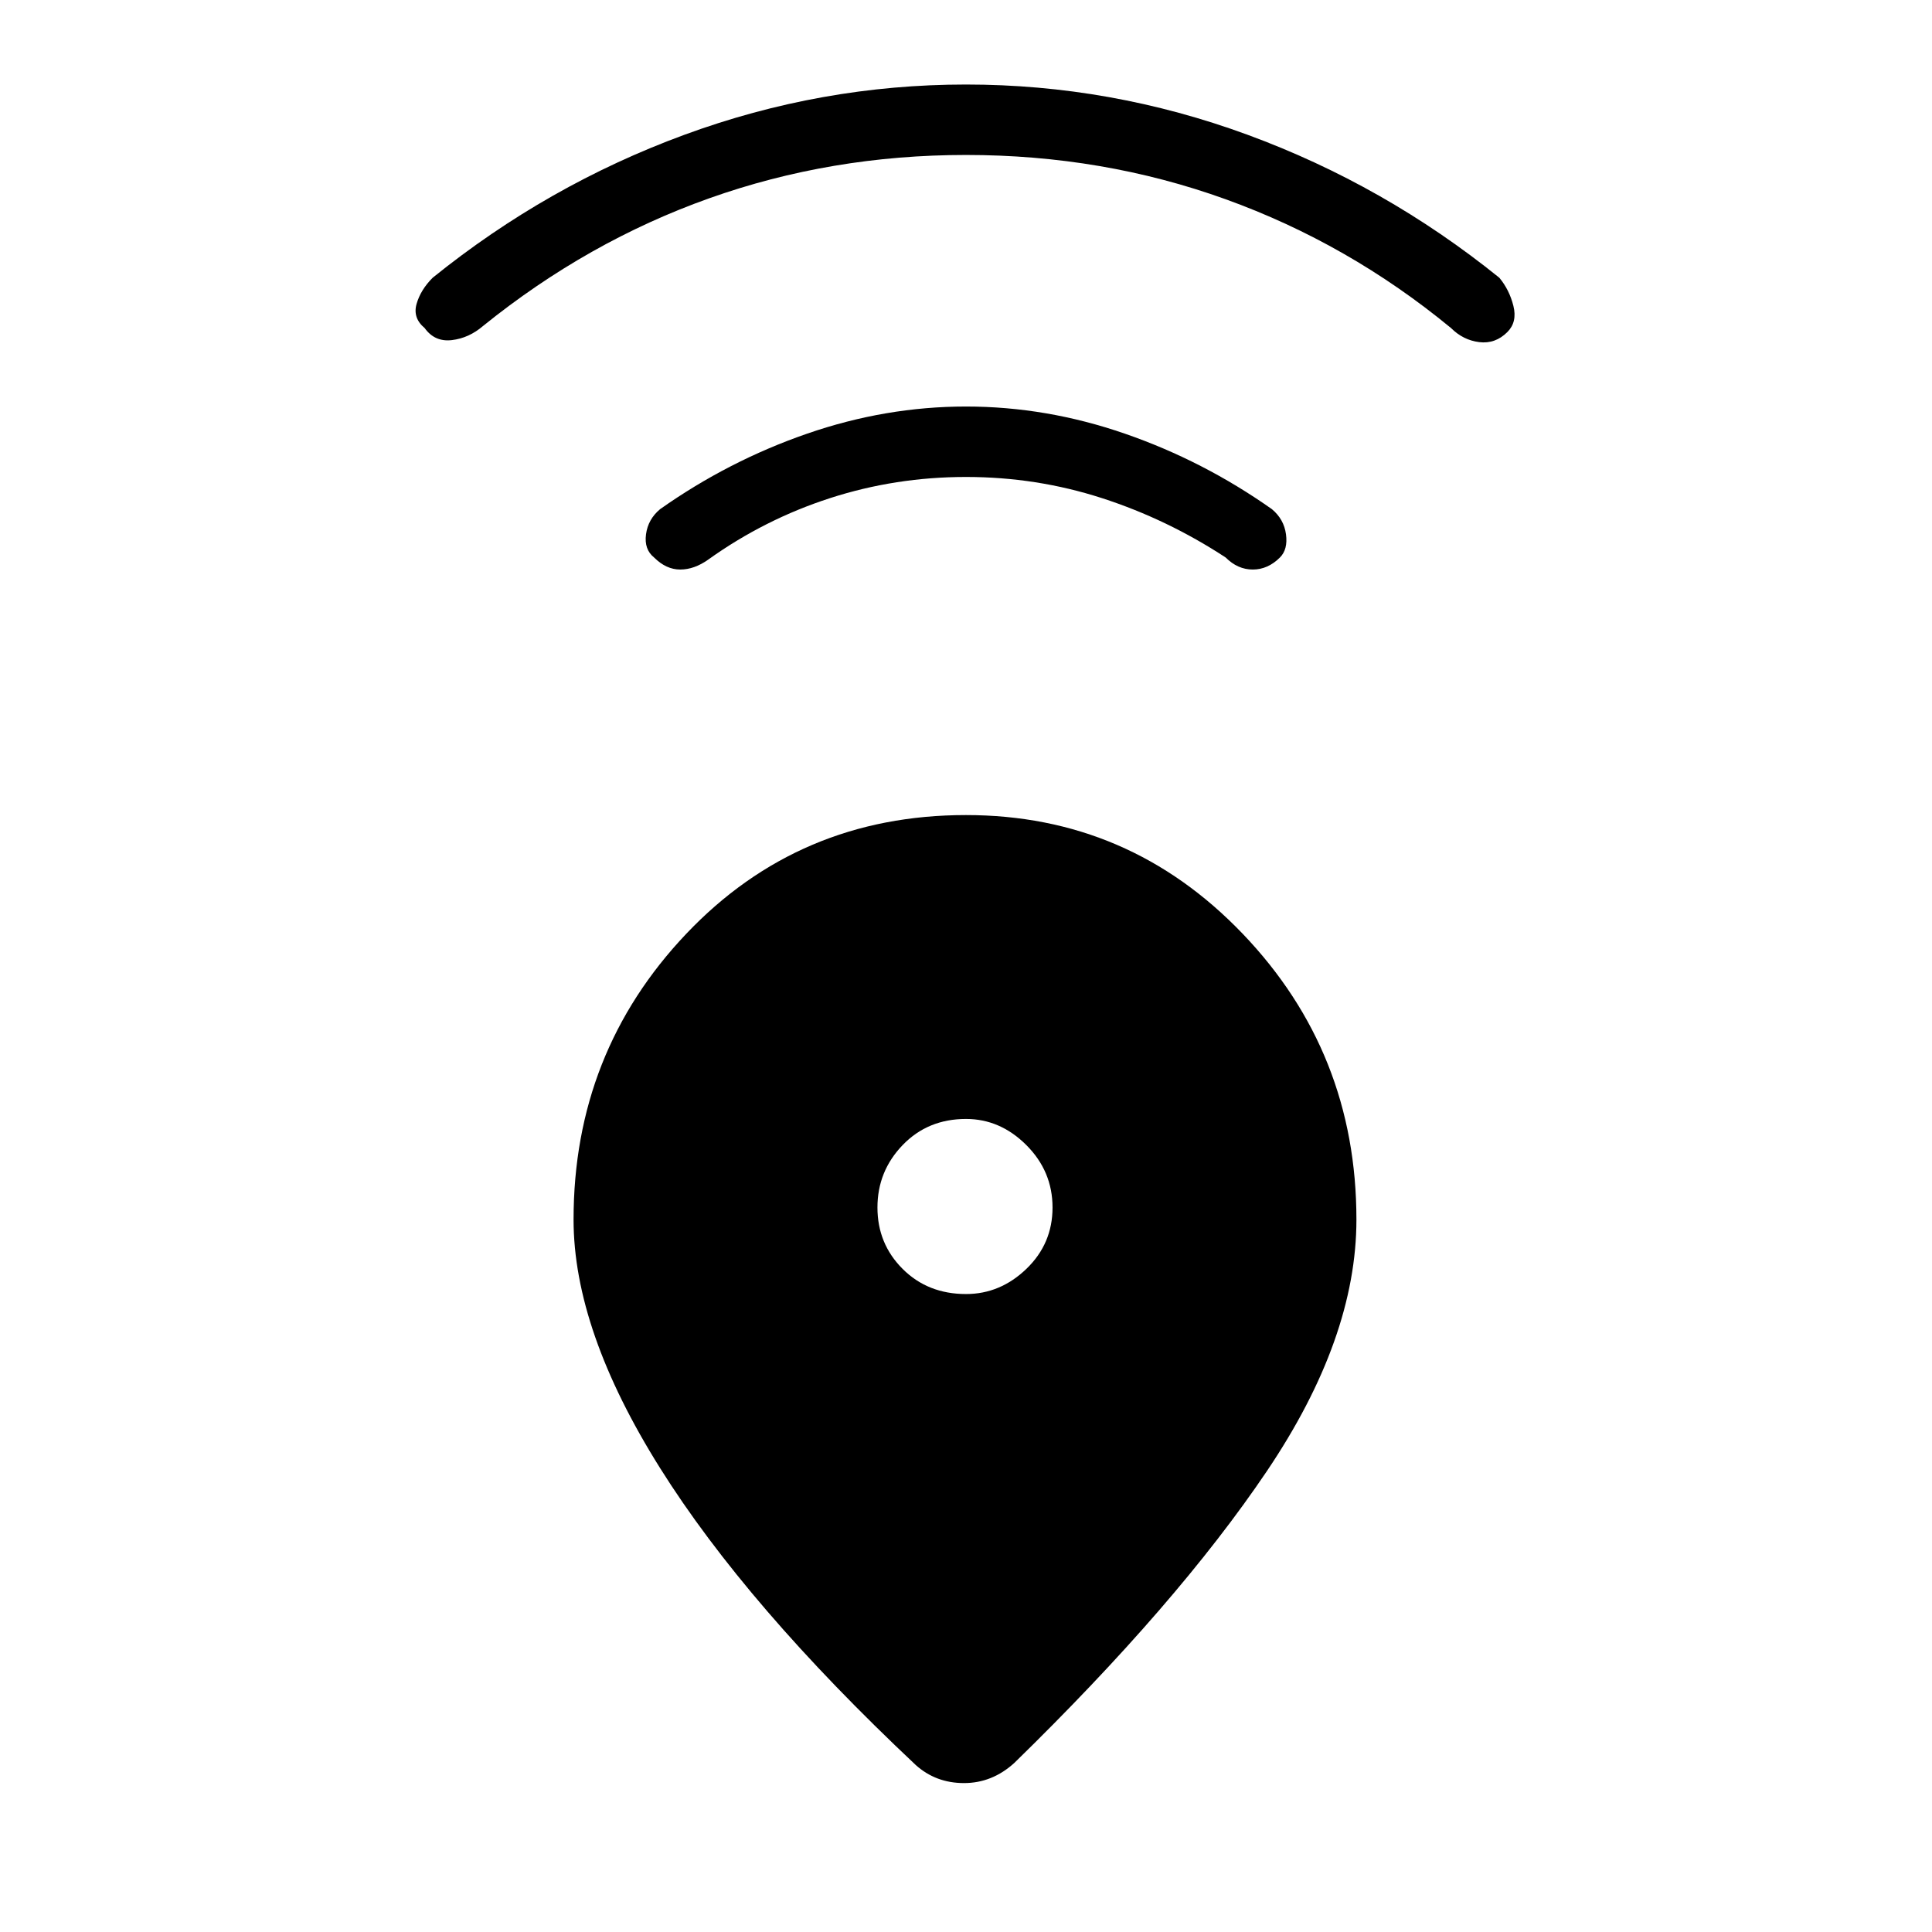 <svg xmlns="http://www.w3.org/2000/svg" height="48" width="48"><path d="M22.75 43.85q-4.2-3.95-6.35-7.375-2.15-3.425-2.15-6.175 0-4.15 2.8-7.1 2.8-2.95 6.95-2.95 4.05 0 6.875 2.95t2.825 7.1q0 2.95-2.225 6.25T25.2 43.8q-.55.5-1.25.5t-1.2-.45ZM24 32.15q.85 0 1.5-.625T26.15 30q0-.9-.65-1.55T24 27.8q-.95 0-1.575.65T21.8 30q0 .9.625 1.525.625.625 1.575.625Zm0-20.3q-1.75 0-3.375.525T17.6 13.9q-.35.25-.7.25t-.65-.3q-.25-.2-.2-.575.05-.375.35-.625 1.7-1.2 3.65-1.875T24 10.1q2 0 3.95.675 1.95.675 3.65 1.875.3.25.35.625.05.375-.15.575-.3.3-.675.3-.375 0-.675-.3-1.45-.95-3.075-1.475Q25.75 11.85 24 11.85Zm0-8q-3.35 0-6.375 1.075T12 8.1q-.35.3-.775.35-.425.05-.675-.3-.3-.25-.2-.6.1-.35.4-.65Q13.6 4.6 17 3.35t7-1.25q3.6 0 7 1.25t6.25 3.55q.25.3.35.7.1.4-.15.65-.3.3-.7.25-.4-.05-.7-.35-2.55-2.1-5.6-3.2T24 3.85Z"/></svg>